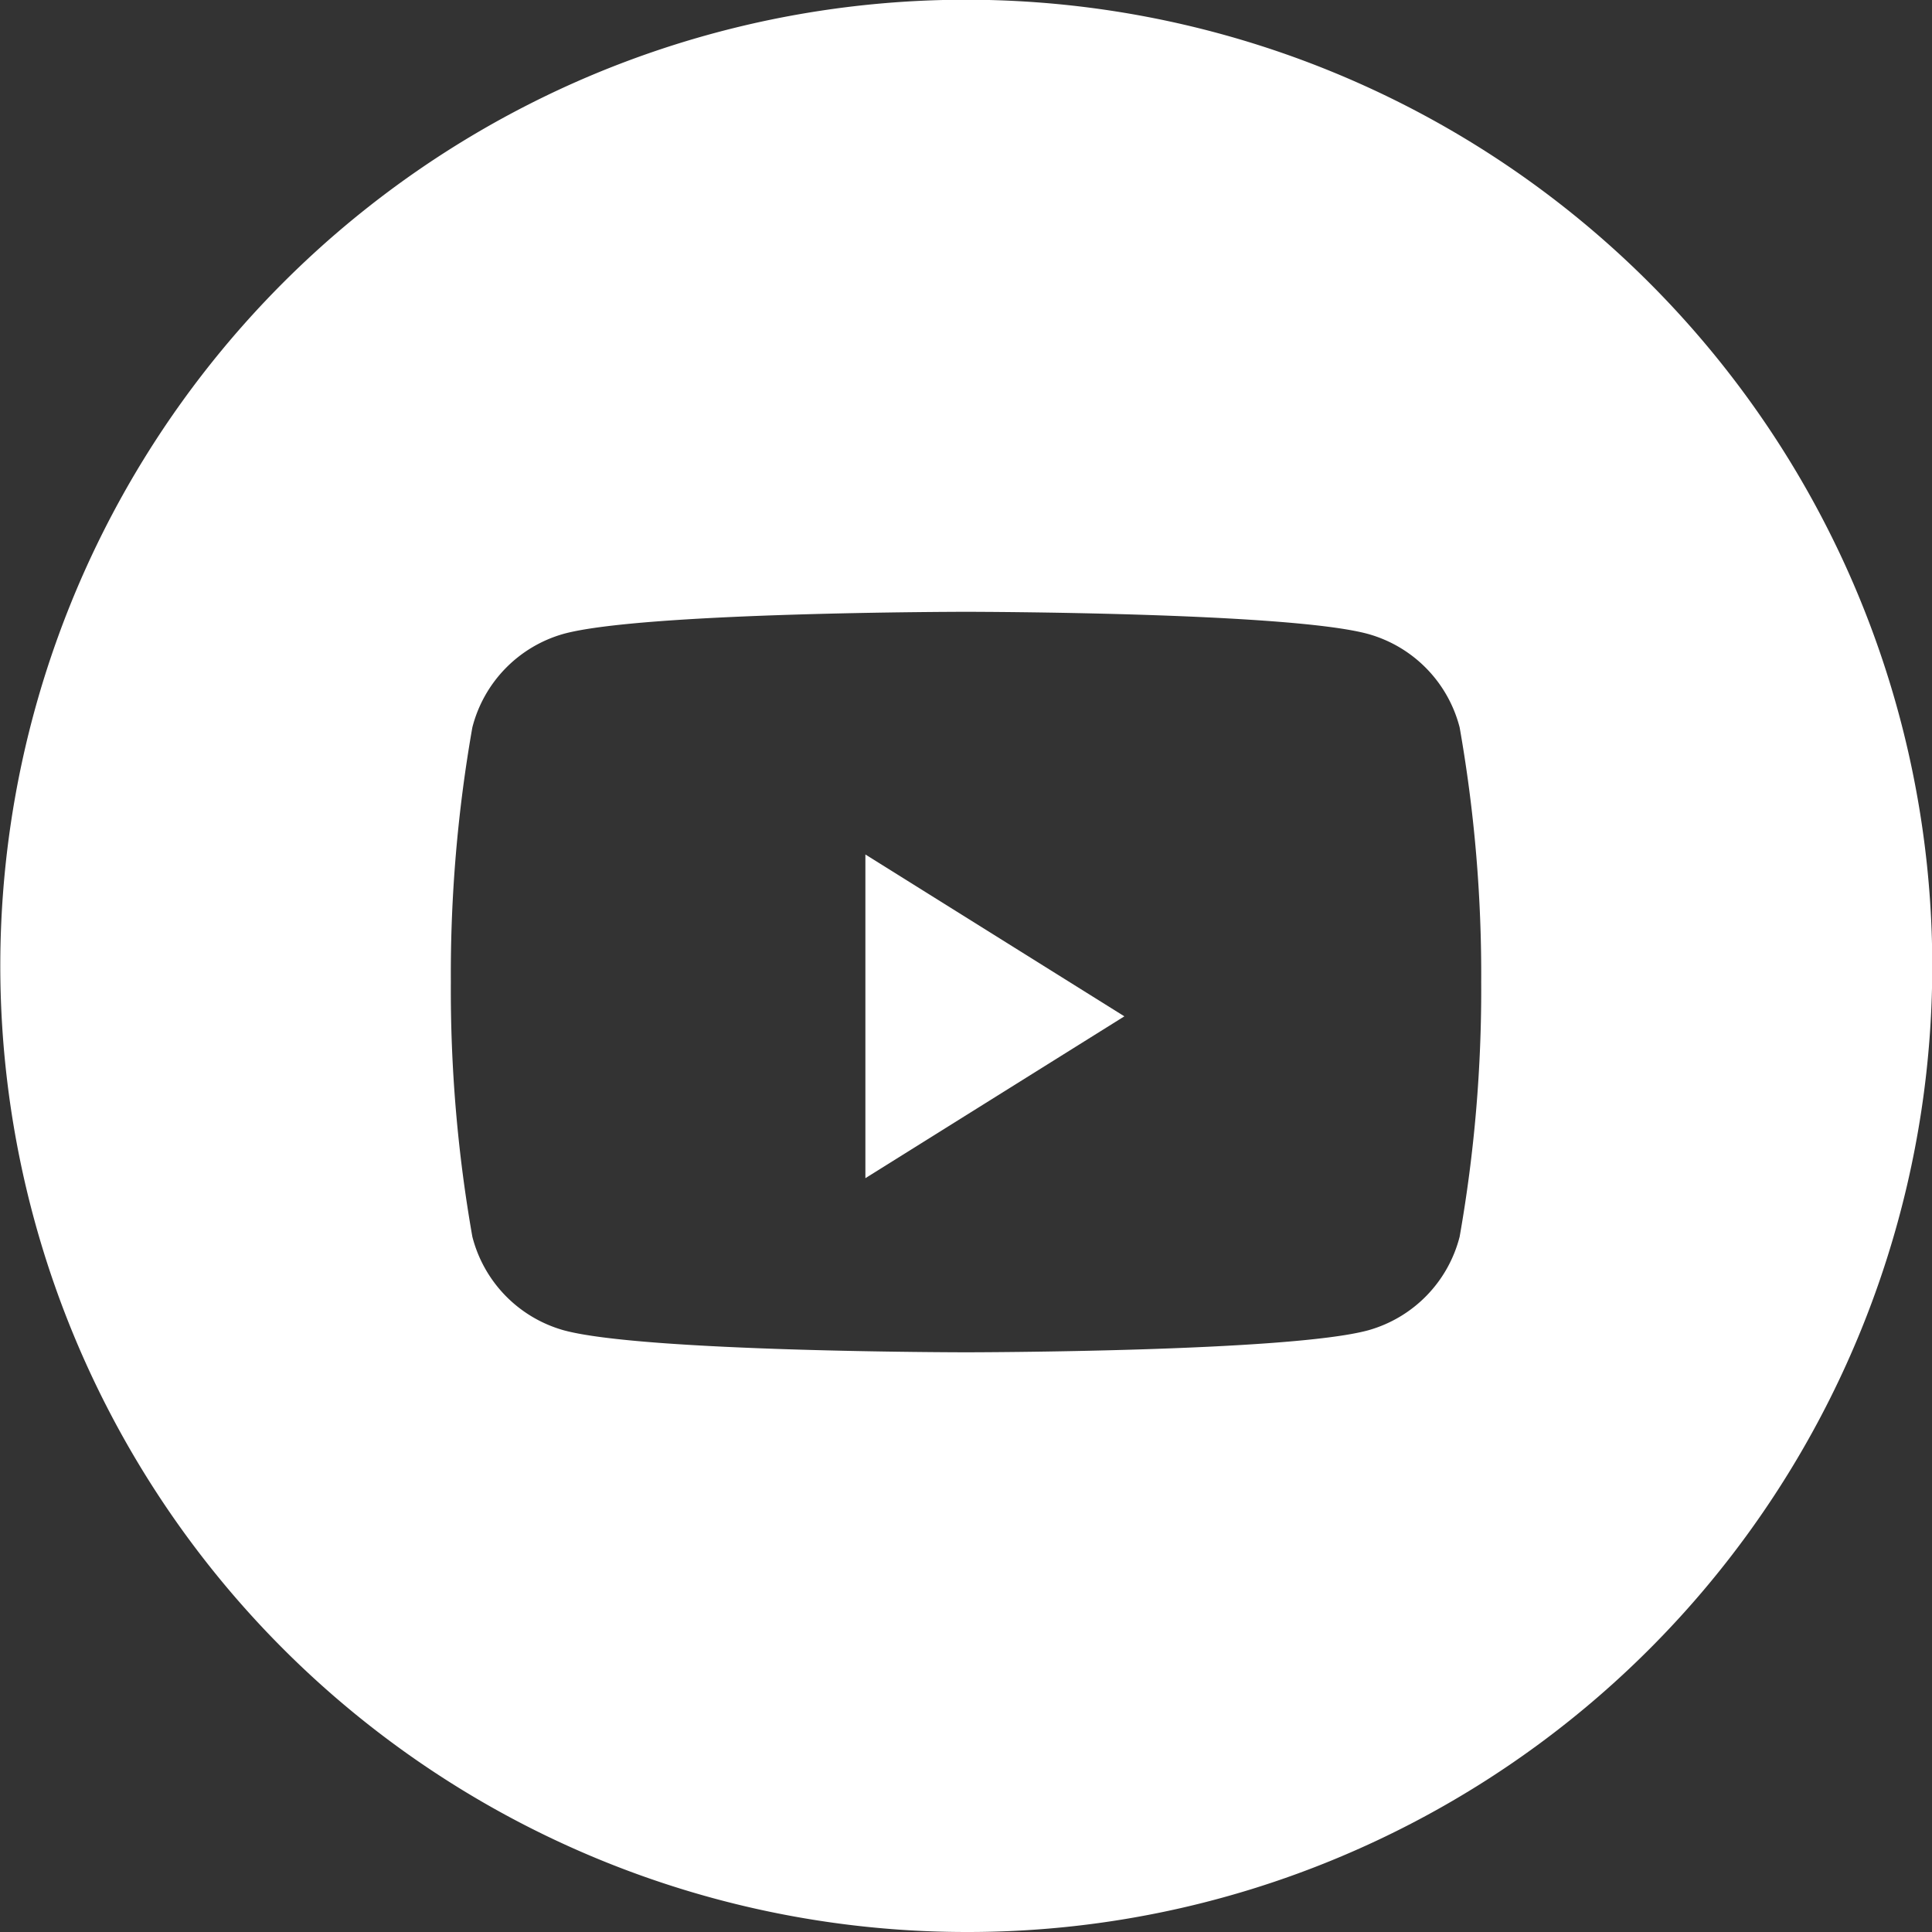 <svg xmlns="http://www.w3.org/2000/svg" width="39" height="39" viewBox="0 0 39 39">
  <rect x="0" y="0" width="39" height="39" fill="#333333" stroke="none"/>
  <g id="Youtube" transform="translate(-0.397 0.259)">
    <path id="Combined_Shape" data-name="Combined Shape" d="M19.5,39A19.505,19.505,0,0,1,11.91,1.532,19.505,19.505,0,0,1,27.09,37.468,19.378,19.378,0,0,1,19.5,39Zm0-26.65c-.065,0-6.523.005-8.126.446a2.641,2.641,0,0,0-1.839,1.888,28.712,28.712,0,0,0-.434,5.14,28.712,28.712,0,0,0,.434,5.14,2.641,2.641,0,0,0,1.839,1.888c1.6.441,8.061.446,8.126.446s6.523-.005,8.126-.446a2.641,2.641,0,0,0,1.839-1.888,28.674,28.674,0,0,0,.435-5.14,28.674,28.674,0,0,0-.435-5.14A2.641,2.641,0,0,0,27.626,12.8C26.023,12.355,19.565,12.35,19.5,12.35Z" transform="translate(0.397 -0.259)" fill="#fff"/>
    <path id="Fill_2" data-name="Fill 2" d="M0,6.534V0L5.228,3.267Z" transform="translate(17.866 16.99)" fill="#fff"/>
  </g>
</svg>
